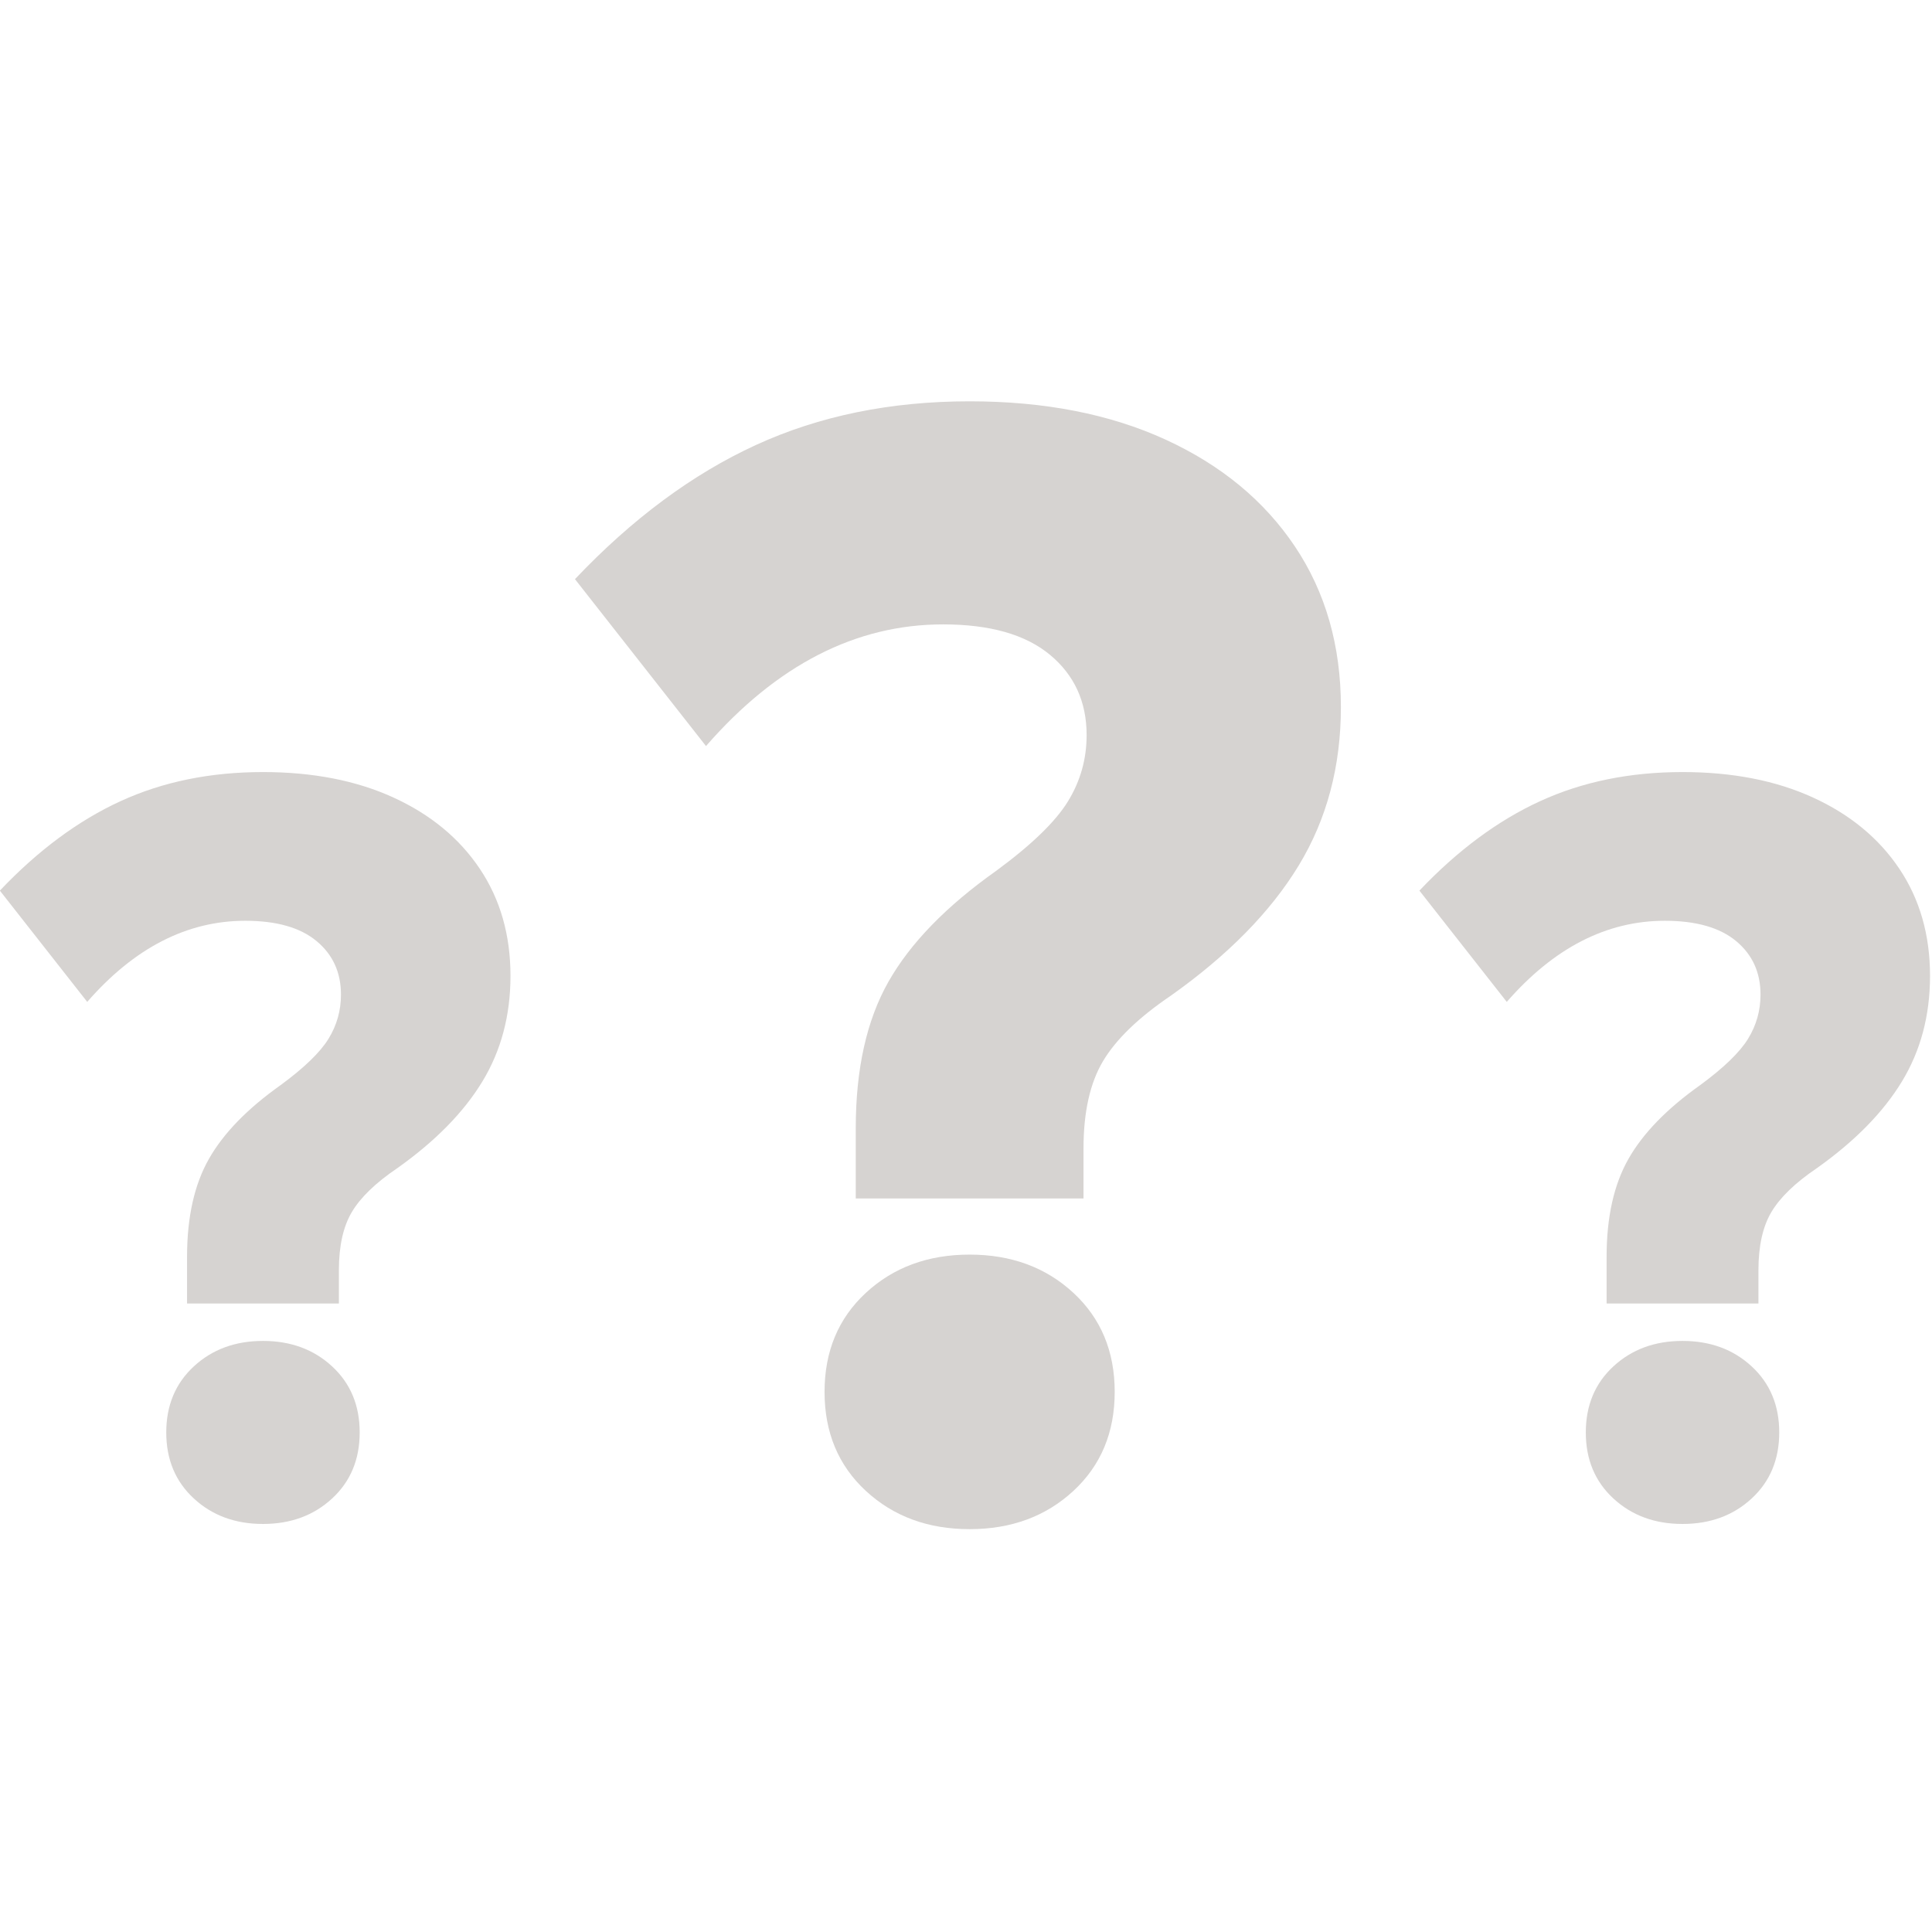<?xml version="1.0" encoding="UTF-8" standalone="no"?>
<!DOCTYPE svg PUBLIC "-//W3C//DTD SVG 1.1//EN" "http://www.w3.org/Graphics/SVG/1.1/DTD/svg11.dtd">
<svg width="100%" height="100%" viewBox="0 0 1182 1182" version="1.1" xmlns="http://www.w3.org/2000/svg" xmlns:xlink="http://www.w3.org/1999/xlink" xml:space="preserve" xmlns:serif="http://www.serif.com/" style="fill-rule:evenodd;clip-rule:evenodd;stroke-linejoin:round;stroke-miterlimit:2;">
    <g transform="matrix(2.545,0,0,2.545,-445.074,485.911)">
        <path d="M219.849,111.171C219.849,101.671 221.599,93.838 225.099,87.671C228.599,81.504 234.349,75.588 242.349,69.921C248.016,65.754 251.849,62.046 253.849,58.796C255.849,55.546 256.849,52.004 256.849,48.171C256.849,42.838 254.891,38.546 250.974,35.296C247.057,32.046 241.349,30.421 233.849,30.421C219.849,30.421 207.182,36.921 195.849,49.921L174.849,23.171C184.016,13.504 193.682,6.338 203.849,1.671C214.016,-2.996 225.432,-5.329 238.099,-5.329C250.099,-5.329 260.557,-3.287 269.474,0.796C278.391,4.879 285.307,10.588 290.224,17.921C295.141,25.254 297.599,33.838 297.599,43.671C297.599,53.171 295.349,61.629 290.849,69.046C286.349,76.463 279.516,83.421 270.349,89.921C265.182,93.421 261.557,96.921 259.474,100.421C257.391,103.921 256.349,108.588 256.349,114.421L256.349,122.421L219.849,122.421L219.849,111.171ZM214.849,153.421C214.849,146.921 217.057,141.629 221.474,137.546C225.891,133.463 231.432,131.421 238.099,131.421C244.766,131.421 250.307,133.463 254.724,137.546C259.141,141.629 261.349,146.921 261.349,153.421C261.349,159.921 259.141,165.213 254.724,169.296C250.307,173.379 244.766,175.421 238.099,175.421C231.432,175.421 225.891,173.379 221.474,169.296C217.057,165.213 214.849,159.921 214.849,153.421Z" style="fill:rgb(214,211,209);fill-rule:nonzero;"/>
        <path d="M380.599,80.296C380.599,66.046 383.224,54.296 388.474,45.046C393.724,35.796 402.349,26.921 414.349,18.421C422.849,12.171 428.599,6.608 431.599,1.733C434.599,-3.142 436.099,-8.454 436.099,-14.204C436.099,-22.204 433.161,-28.642 427.286,-33.517C421.411,-38.392 412.849,-40.829 401.599,-40.829C380.599,-40.829 361.599,-31.079 344.599,-11.579L313.099,-51.704C326.849,-66.204 341.349,-76.954 356.599,-83.954C371.849,-90.954 388.974,-94.454 407.974,-94.454C425.974,-94.454 441.661,-91.392 455.036,-85.267C468.411,-79.142 478.786,-70.579 486.161,-59.579C493.536,-48.579 497.224,-35.704 497.224,-20.954C497.224,-6.704 493.849,5.983 487.099,17.108C480.349,28.233 470.099,38.671 456.349,48.421C448.599,53.671 443.161,58.921 440.036,64.171C436.911,69.421 435.349,76.421 435.349,85.171L435.349,97.171L380.599,97.171L380.599,80.296ZM373.099,143.671C373.099,133.921 376.411,125.983 383.036,119.858C389.661,113.733 397.974,110.671 407.974,110.671C417.974,110.671 426.286,113.733 432.911,119.858C439.536,125.983 442.849,133.921 442.849,143.671C442.849,153.421 439.536,161.358 432.911,167.483C426.286,173.608 417.974,176.671 407.974,176.671C397.974,176.671 389.661,173.608 383.036,167.483C376.411,161.358 373.099,153.421 373.099,143.671Z" style="fill:rgb(214,211,209);fill-rule:nonzero;"/>
        <path d="M561.099,111.171C561.099,101.671 562.849,93.838 566.349,87.671C569.849,81.504 575.599,75.588 583.599,69.921C589.266,65.754 593.099,62.046 595.099,58.796C597.099,55.546 598.099,52.004 598.099,48.171C598.099,42.838 596.141,38.546 592.224,35.296C588.307,32.046 582.599,30.421 575.099,30.421C561.099,30.421 548.432,36.921 537.099,49.921L516.099,23.171C525.266,13.504 534.932,6.338 545.099,1.671C555.266,-2.996 566.682,-5.329 579.349,-5.329C591.349,-5.329 601.807,-3.287 610.724,0.796C619.641,4.879 626.557,10.588 631.474,17.921C636.391,25.254 638.849,33.838 638.849,43.671C638.849,53.171 636.599,61.629 632.099,69.046C627.599,76.463 620.766,83.421 611.599,89.921C606.432,93.421 602.807,96.921 600.724,100.421C598.641,103.921 597.599,108.588 597.599,114.421L597.599,122.421L561.099,122.421L561.099,111.171ZM556.099,153.421C556.099,146.921 558.307,141.629 562.724,137.546C567.141,133.463 572.682,131.421 579.349,131.421C586.016,131.421 591.557,133.463 595.974,137.546C600.391,141.629 602.599,146.921 602.599,153.421C602.599,159.921 600.391,165.213 595.974,169.296C591.557,173.379 586.016,175.421 579.349,175.421C572.682,175.421 567.141,173.379 562.724,169.296C558.307,165.213 556.099,159.921 556.099,153.421Z" style="fill:rgb(214,211,209);fill-rule:nonzero;"/>
    </g>
</svg>

